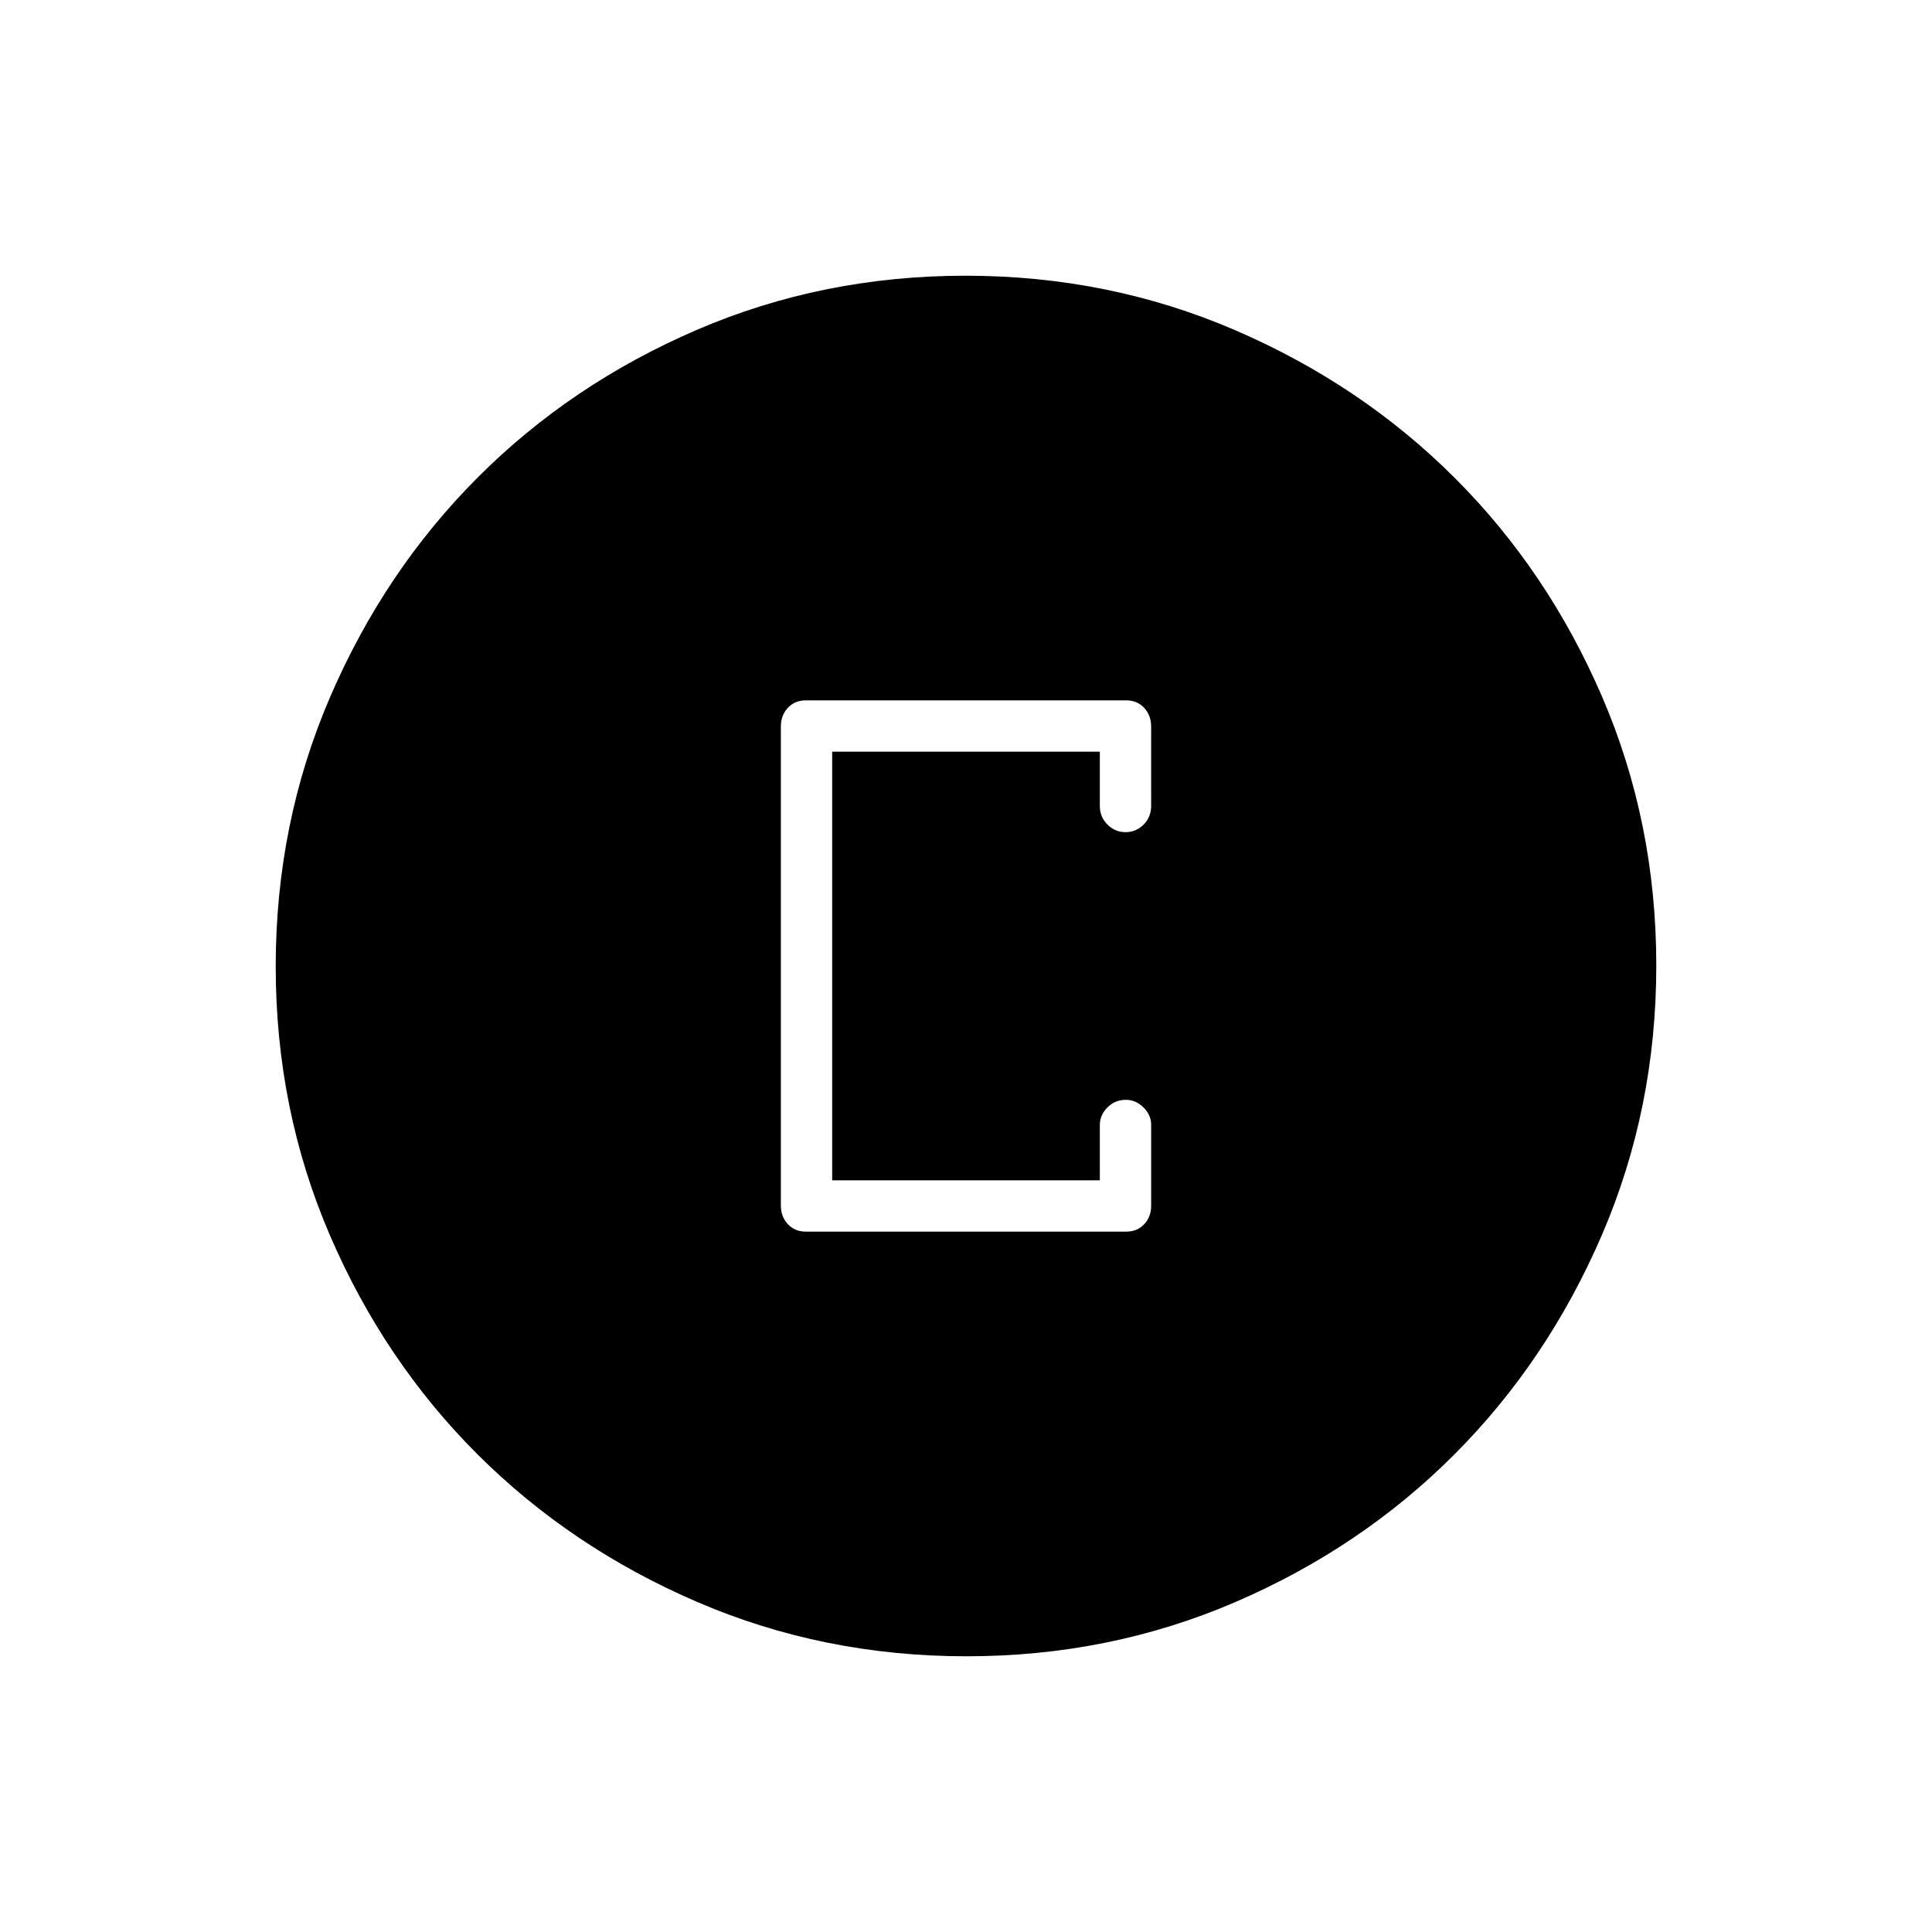 <svg xmlns="http://www.w3.org/2000/svg" height="24" viewBox="0 -960 960 960" width="24"><path d="M480.24-137q-71.15 0-133.87-27.02-62.72-27.03-109.12-73.35-46.4-46.33-73.32-108.83Q137-408.7 137-479.76q0-71.15 27.02-133.87 27.03-62.72 73.35-109.12 46.33-46.4 108.83-73.32Q408.7-823 479.76-823q71.15 0 133.87 27.02 62.72 27.03 109.12 73.35 46.4 46.33 73.32 108.83Q823-551.3 823-480.24q0 71.15-27.02 133.87-27.03 62.72-73.35 109.12-46.33 46.4-108.83 73.32Q551.3-137 480.24-137ZM400.5-348h159q5.59 0 9.04-3.69 3.46-3.68 3.46-9.13v-40.33q0-4.8-3.82-8.58-3.83-3.77-8.72-3.77-5.46 0-9.21 3.81-3.75 3.81-3.75 8.69v27.5h-133v-213h133v27q0 5.45 3.79 9.22 3.78 3.78 9 3.78 5.21 0 8.96-3.78 3.75-3.77 3.75-9.22V-599q0-5.53-3.46-9.26-3.45-3.74-9.04-3.74h-159q-5.59 0-9.04 3.74Q388-604.53 388-599v238q0 5.52 3.46 9.26 3.45 3.74 9.04 3.74Z"/></svg>